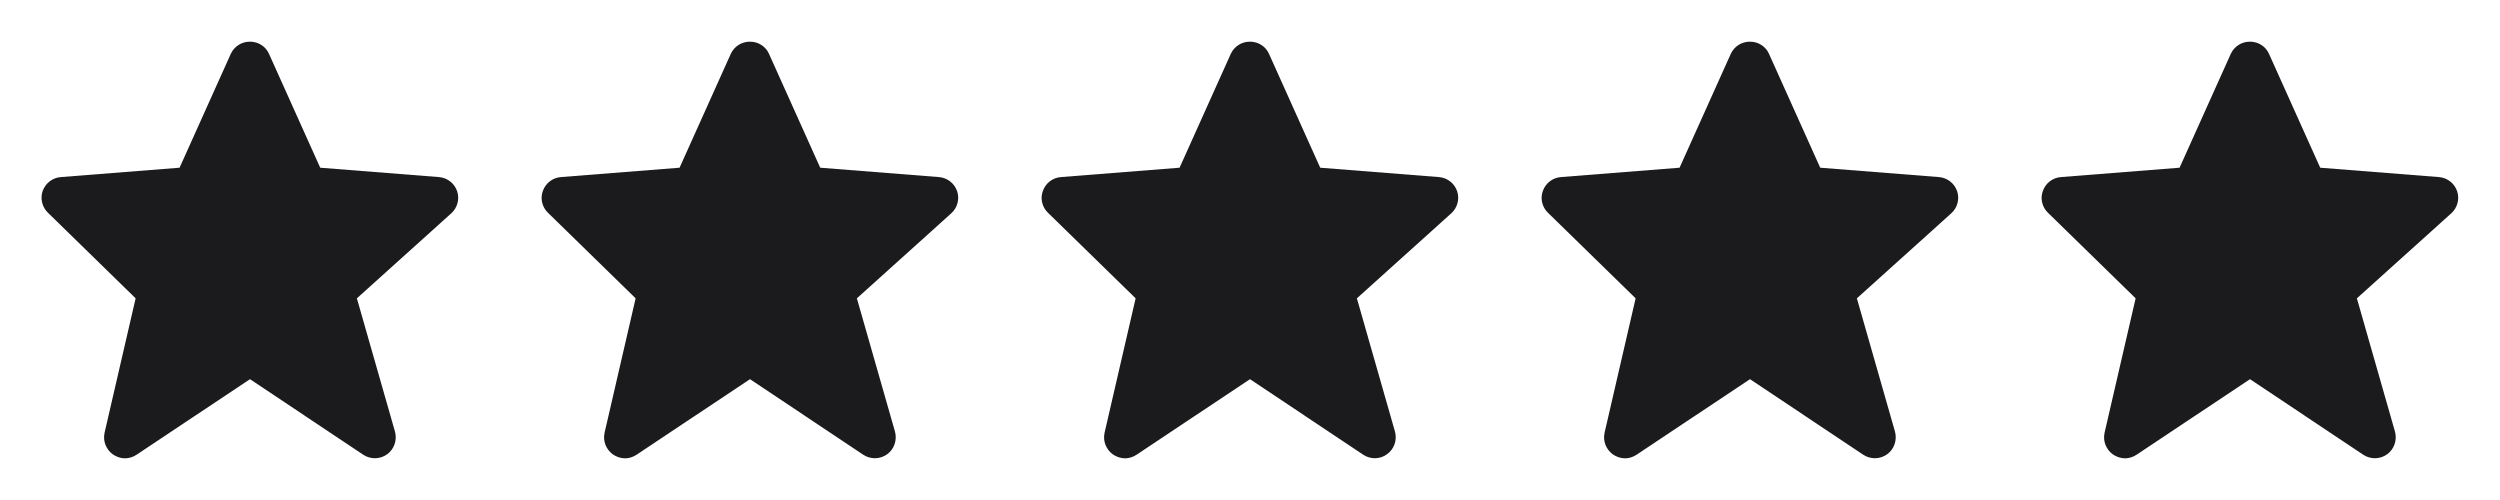 <svg width="120" height="24" viewBox="0 0 120 24" fill="none" xmlns="http://www.w3.org/2000/svg" xmlns:xlink="http://www.w3.org/1999/xlink">
	<desc>
			Created with Pixso.
	</desc>
	<defs>
		<clipPath id="clip1_219">
			<rect id="bxs-star 1" rx="-0.5" width="23" height="23" transform="translate(0.5 0.5)" fill="white" fill-opacity="0"/>
		</clipPath>
		<clipPath id="clip1_221">
			<rect id="bxs-star 2" rx="-0.5" width="23" height="23" transform="translate(24.5 0.5)" fill="white" fill-opacity="0"/>
		</clipPath>
		<clipPath id="clip1_223">
			<rect id="bxs-star 3" rx="-0.5" width="23" height="23" transform="translate(48.5 0.5)" fill="white" fill-opacity="0"/>
		</clipPath>
		<clipPath id="clip1_225">
			<rect id="bxs-star 4" rx="-0.5" width="23" height="23" transform="translate(72.5 0.5)" fill="white" fill-opacity="0"/>
		</clipPath>
		<clipPath id="clip1_227">
			<rect id="bxs-star 5" rx="-0.5" width="23" height="23" transform="translate(96.5 0.5)" fill="white" fill-opacity="0"/>
		</clipPath>
	</defs>
	<rect id="bxs-star 1" rx="-0.5" width="23" height="23" transform="translate(0.5 0.5)" fill="#FFFFFF" fill-opacity="0"/>
	<g clip-path="url(#clip1_219)">
		<path id="Vector" d="M21.94 9.17C21.81 8.8 21.47 8.53 21.07 8.5L15.37 8.05L12.91 2.58C12.75 2.22 12.39 2 12 2C11.6 2 11.25 2.22 11.08 2.58L8.62 8.05L2.92 8.5C2.52 8.53 2.19 8.79 2.05 9.16C1.92 9.52 2.02 9.94 2.3 10.21L6.51 14.32L5.02 20.77C4.93 21.17 5.09 21.58 5.43 21.82C5.6 21.93 5.8 22 5.99 22C6.19 22 6.38 21.94 6.55 21.83L12 18.2L17.44 21.83C17.79 22.06 18.25 22.05 18.59 21.8C18.92 21.56 19.07 21.12 18.96 20.72L17.13 14.32L21.66 10.24C21.96 9.97 22.07 9.55 21.94 9.17Z" fill="#1b1b1d" fill-opacity="1" fill-rule="nonzero"/>
	</g>
	<rect id="bxs-star 2" rx="-0.5" width="23" height="23" transform="translate(24.5 0.5)" fill="#FFFFFF" fill-opacity="0"/>
	<g clip-path="url(#clip1_221)">
		<path id="Vector" d="M45.94 9.17C45.81 8.8 45.47 8.53 45.07 8.5L39.37 8.05L36.91 2.58C36.75 2.22 36.39 2 36 2C35.6 2 35.25 2.22 35.08 2.58L32.62 8.05L26.92 8.5C26.53 8.53 26.19 8.79 26.06 9.16C25.92 9.52 26.02 9.94 26.3 10.21L30.51 14.32L29.02 20.77C28.93 21.17 29.09 21.58 29.43 21.82C29.6 21.93 29.8 22 30 22C30.19 22 30.38 21.94 30.55 21.83L36 18.2L41.44 21.83C41.79 22.06 42.25 22.05 42.59 21.8C42.92 21.56 43.07 21.12 42.96 20.72L41.13 14.32L45.66 10.24C45.96 9.97 46.07 9.55 45.94 9.17Z" fill="#1b1b1d" fill-opacity="1" fill-rule="nonzero"/>
	</g>
	<rect id="bxs-star 3" rx="-0.5" width="23" height="23" transform="translate(48.5 0.5)" fill="#FFFFFF" fill-opacity="0"/>
	<g clip-path="url(#clip1_223)">
		<path id="Vector" d="M69.94 9.17C69.81 8.8 69.47 8.53 69.07 8.5L63.37 8.05L60.91 2.58C60.75 2.22 60.39 2 60 2C59.6 2 59.25 2.22 59.08 2.58L56.62 8.05L50.92 8.5C50.53 8.53 50.19 8.79 50.06 9.16C49.92 9.52 50.02 9.94 50.3 10.21L54.51 14.32L53.02 20.77C52.93 21.17 53.09 21.58 53.43 21.82C53.6 21.93 53.8 22 54 22C54.19 22 54.38 21.94 54.55 21.83L60 18.2L65.44 21.83C65.79 22.06 66.25 22.05 66.58 21.8C66.92 21.56 67.07 21.12 66.96 20.72L65.13 14.32L69.66 10.24C69.96 9.97 70.07 9.55 69.94 9.17Z" fill="#1b1b1d" fill-opacity="1" fill-rule="nonzero"/>
	</g>
	<rect id="bxs-star 4" rx="-0.5" width="23" height="23" transform="translate(72.5 0.5)" fill="#FFFFFF" fill-opacity="0"/>
	<g clip-path="url(#clip1_225)">
		<path id="Vector" d="M93.94 9.17C93.81 8.8 93.47 8.53 93.07 8.5L87.37 8.05L84.91 2.58C84.75 2.22 84.39 2 84 2C83.6 2 83.25 2.22 83.08 2.58L80.62 8.05L74.92 8.5C74.53 8.53 74.19 8.79 74.06 9.16C73.92 9.52 74.02 9.94 74.3 10.21L78.51 14.32L77.02 20.77C76.93 21.17 77.09 21.58 77.43 21.82C77.6 21.93 77.8 22 78 22C78.19 22 78.38 21.94 78.55 21.83L84 18.2L89.44 21.83C89.79 22.06 90.25 22.05 90.59 21.8C90.92 21.56 91.07 21.12 90.96 20.72L89.13 14.32L93.66 10.24C93.96 9.97 94.07 9.55 93.94 9.17Z" fill="#1b1b1d" fill-opacity="1" fill-rule="nonzero"/>
	</g>
	<rect id="bxs-star 5" rx="-0.5" width="23" height="23" transform="translate(96.5 0.5)" fill="#FFFFFF" fill-opacity="0"/>
	<g clip-path="url(#clip1_227)">
		<path id="Vector" d="M117.94 9.17C117.81 8.8 117.47 8.53 117.07 8.5L111.37 8.05L108.91 2.58C108.75 2.22 108.39 2 108 2C107.6 2 107.25 2.22 107.08 2.58L104.62 8.05L98.92 8.5C98.53 8.53 98.19 8.79 98.06 9.16C97.92 9.52 98.02 9.94 98.3 10.21L102.51 14.32L101.02 20.77C100.93 21.17 101.09 21.58 101.43 21.82C101.6 21.93 101.8 22 102 22C102.19 22 102.38 21.94 102.55 21.83L108 18.2L113.44 21.83C113.79 22.06 114.25 22.05 114.59 21.8C114.92 21.56 115.07 21.12 114.96 20.72L113.13 14.32L117.66 10.24C117.96 9.97 118.07 9.55 117.94 9.17Z" fill="#1b1b1d" fill-opacity="1" fill-rule="nonzero"/>
	</g>
</svg>
